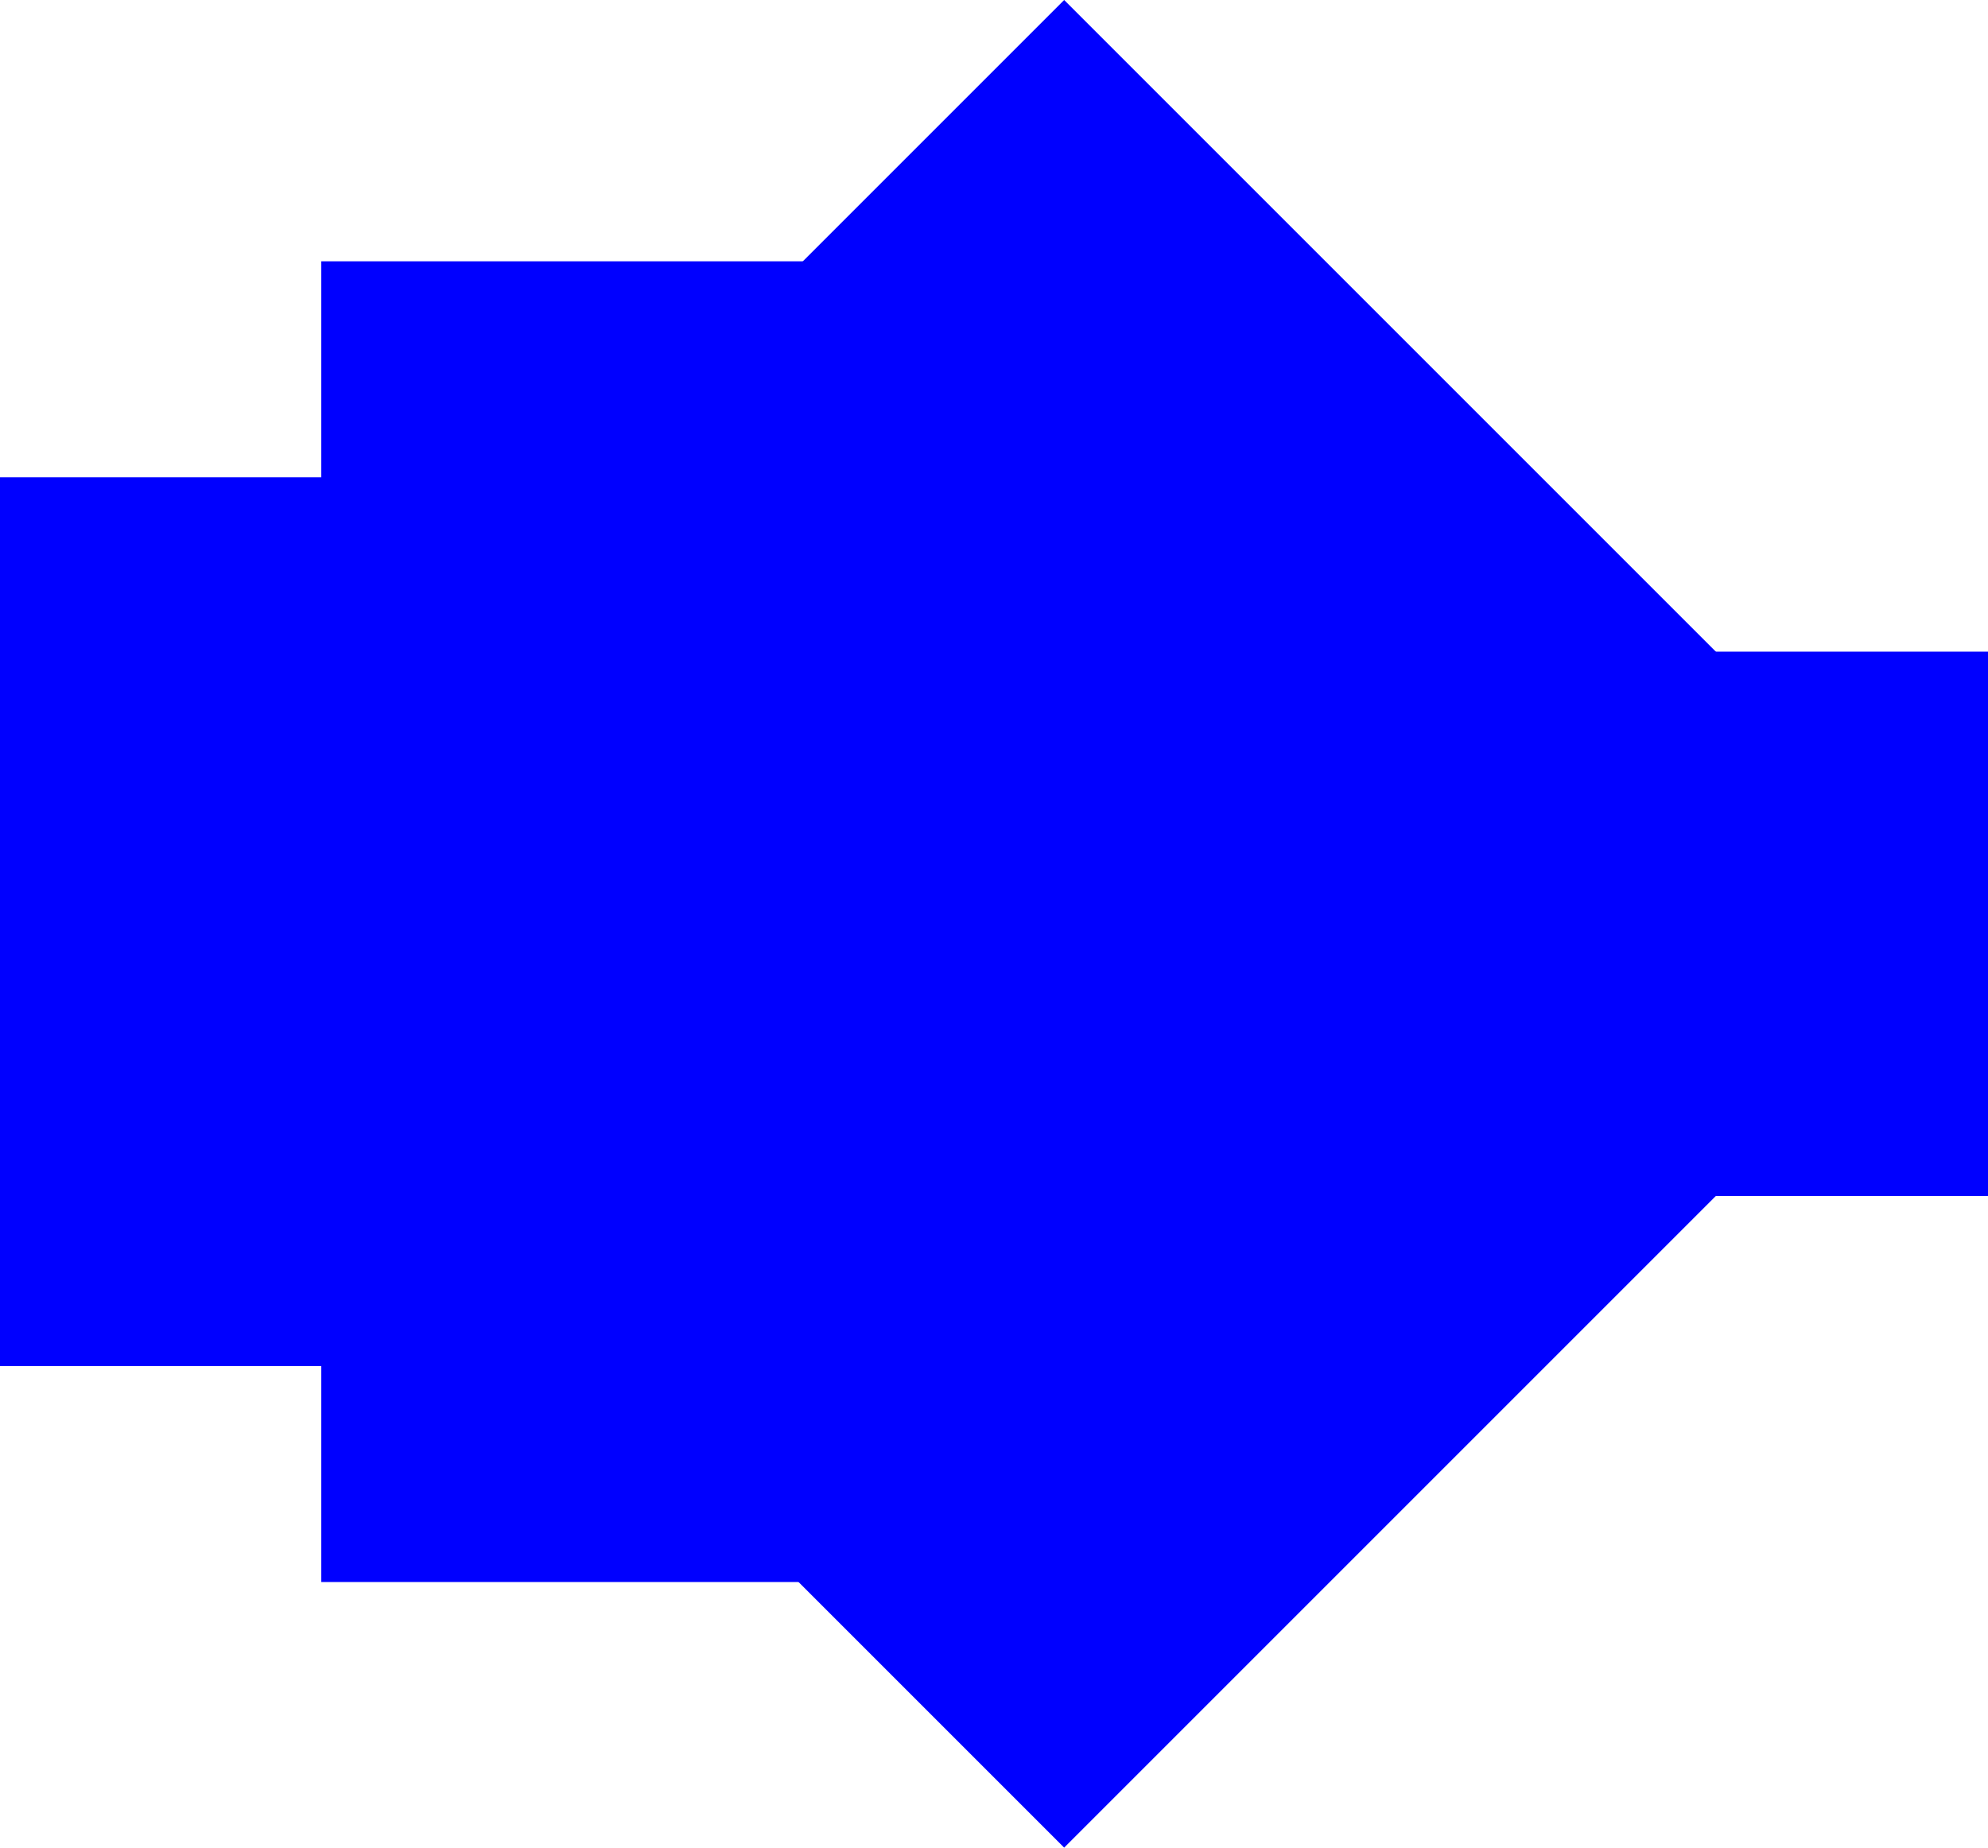 <?xml version="1.0" encoding="UTF-8" standalone="no"?>
<!-- Generator: Gravit.io -->
<svg xmlns="http://www.w3.org/2000/svg" xmlns:xlink="http://www.w3.org/1999/xlink" style="isolation:isolate" viewBox="856 37.591 99 92.012" width="99pt" height="92.012pt"><defs><clipPath id="_clipPath_XLSZqyyaiXmuZCkFtRyA2tOrI02xythy"><rect x="856" y="37.591" width="99" height="92.012"/></clipPath></defs><g clip-path="url(#_clipPath_XLSZqyyaiXmuZCkFtRyA2tOrI02xythy)"><g><path d=" M 908.994 37.591 L 955 83.597 L 908.994 129.603 L 862.988 83.597 L 908.994 37.591 Z " fill="rgb(0,0,255)"/><path d=" M 927.893 70.043 L 955 70.043 L 955 97.15 L 927.893 97.15 L 927.893 70.043 Z " fill="rgb(0,0,255)"/><rect x="856" y="61.361" width="44.259" height="44.259" transform="matrix(0,1,-1,0,961.619,-794.639)" fill="rgb(0,0,255)"/><rect x="872" y="50.604" width="34.941" height="34.941" transform="matrix(0,1,-1,0,957.545,-821.396)" fill="rgb(0,0,255)"/><rect x="872" y="81.435" width="34.941" height="34.941" transform="matrix(0,1,-1,0,988.376,-790.565)" fill="rgb(0,0,255)"/></g></g></svg>
